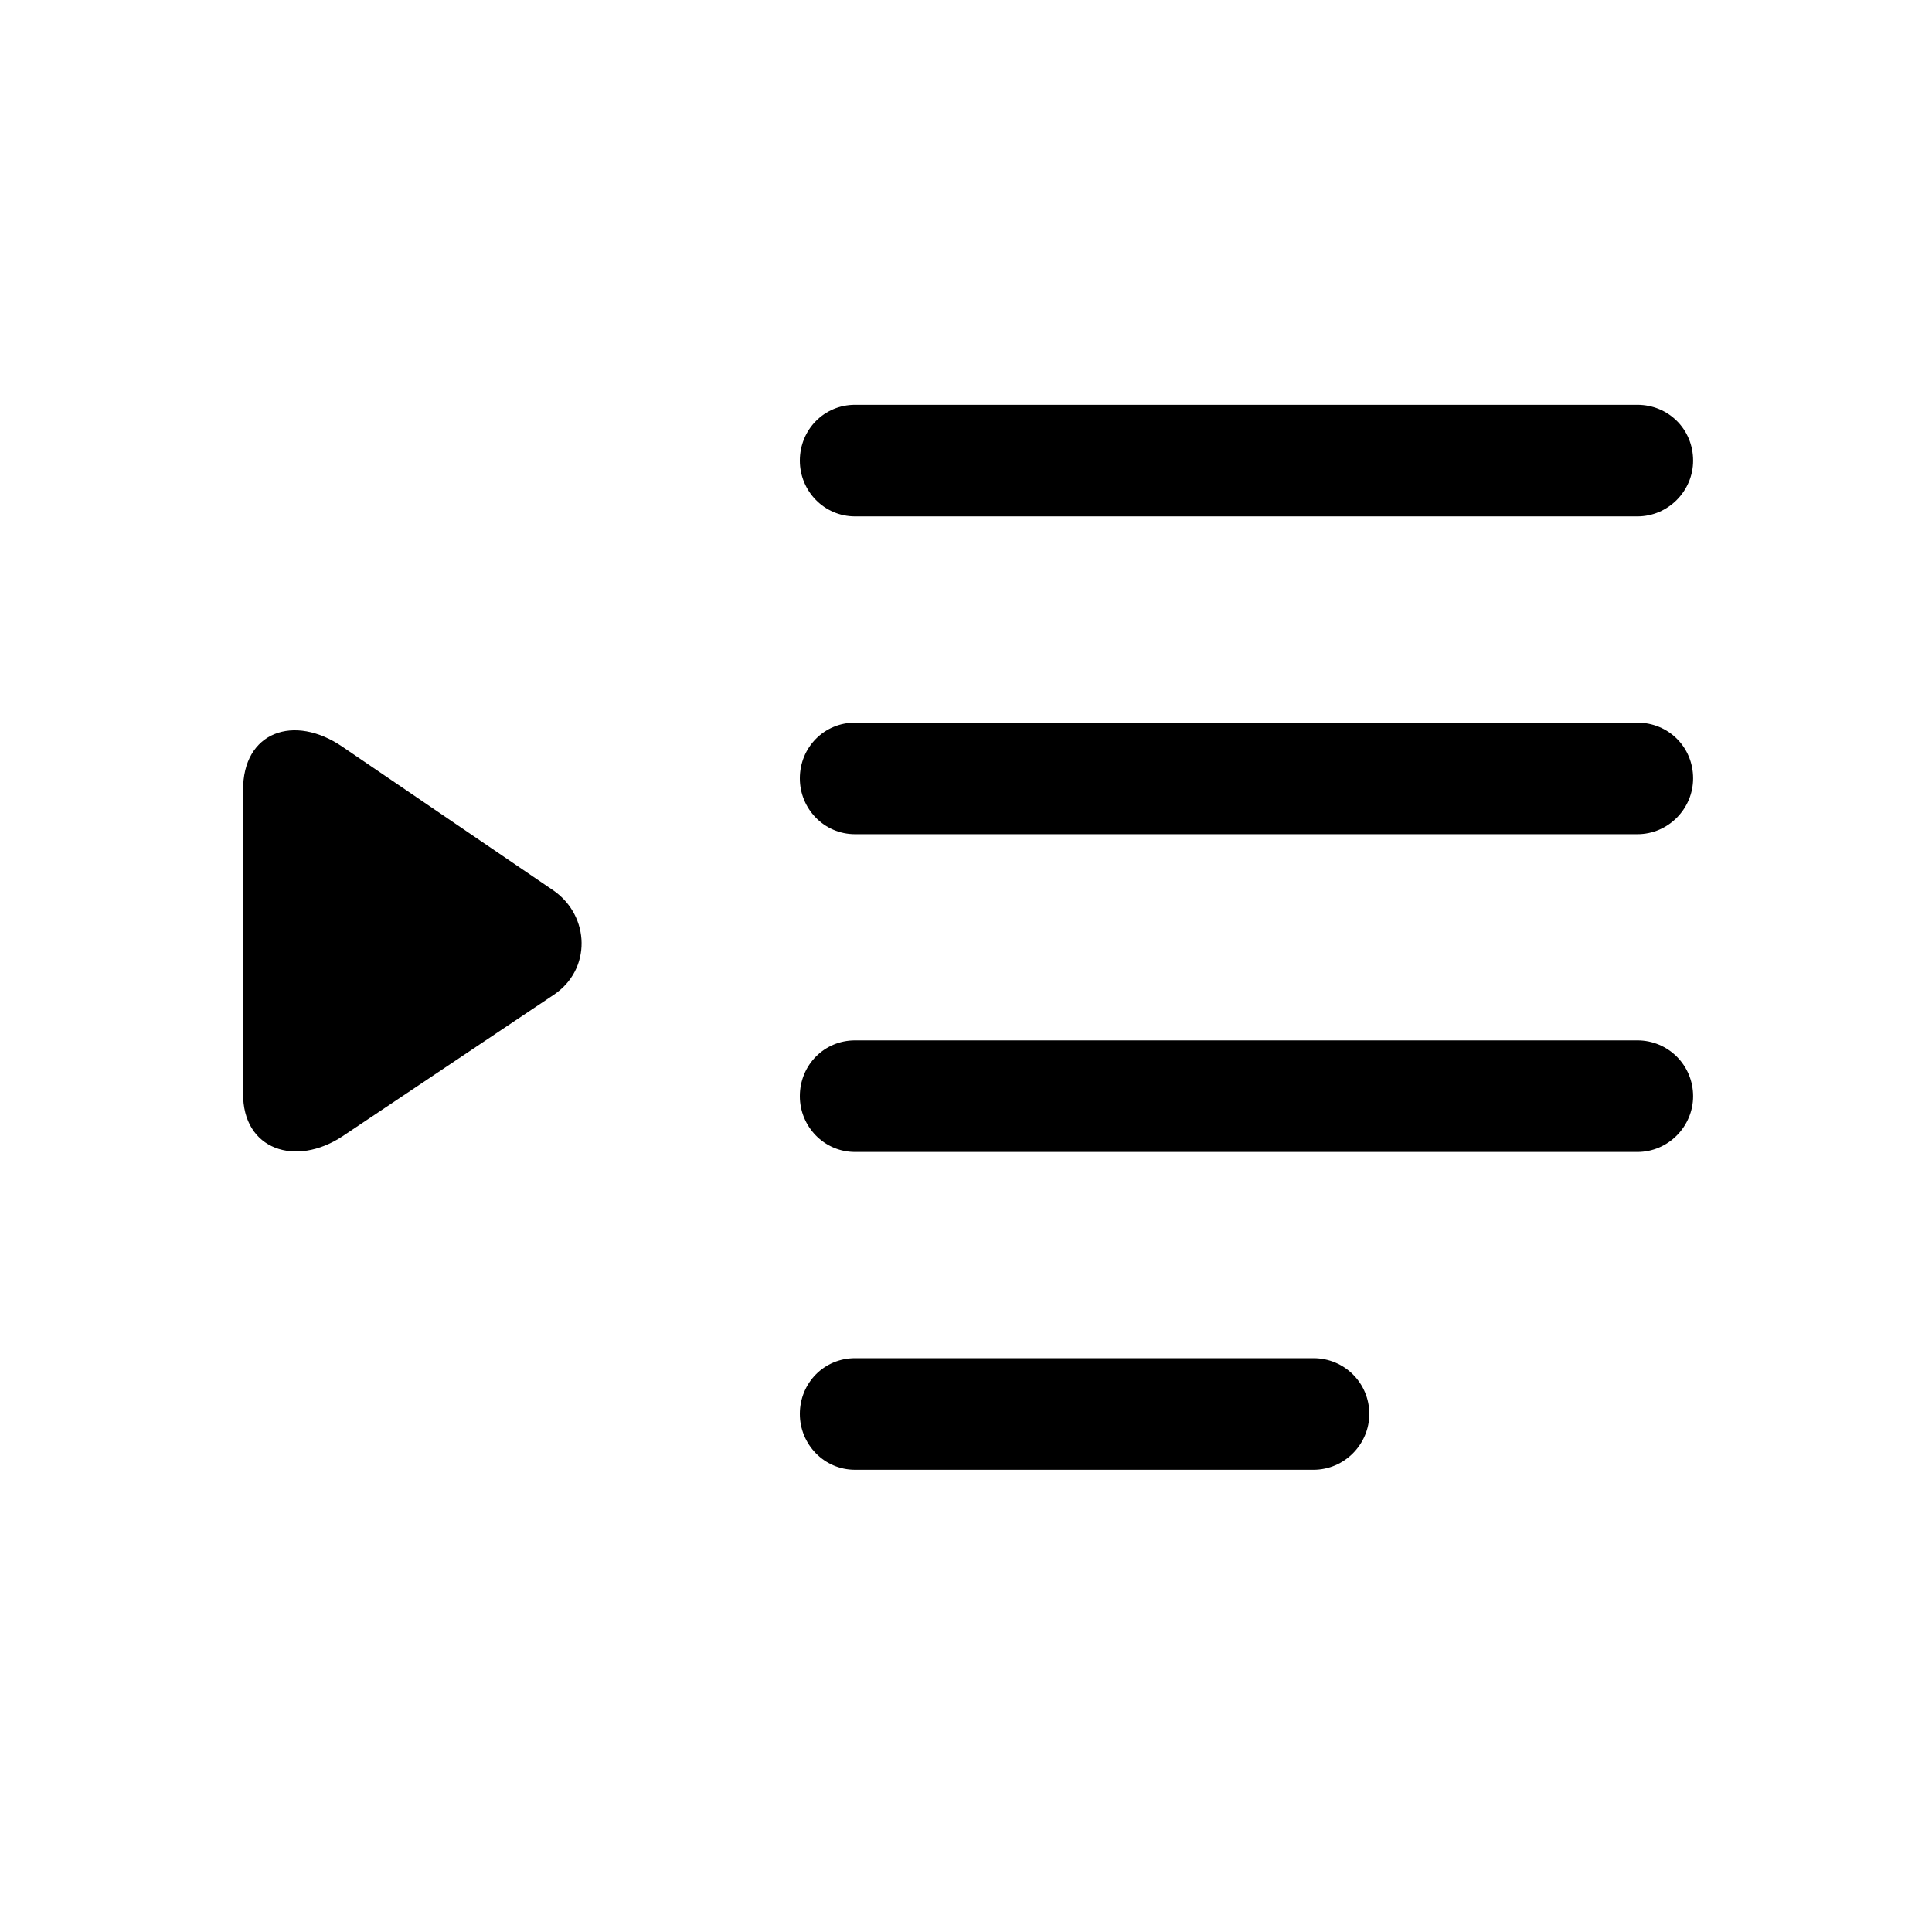 <svg width="28" height="28" viewBox="0 0 28 28" fill="none" xmlns="http://www.w3.org/2000/svg">
<path d="M12.392 7.484H23.73C24.178 7.484 24.538 7.115 24.538 6.676C24.538 6.219 24.178 5.867 23.73 5.867H12.392C11.943 5.867 11.592 6.228 11.592 6.676C11.592 7.115 11.943 7.484 12.392 7.484ZM12.392 12.09H23.73C24.178 12.09 24.538 11.721 24.538 11.281C24.538 10.824 24.178 10.473 23.73 10.473H12.392C11.943 10.473 11.592 10.833 11.592 11.281C11.592 11.721 11.943 12.09 12.392 12.09ZM4.965 16.467L8.023 14.419C8.577 14.05 8.551 13.276 8.023 12.907L4.965 10.824C4.262 10.341 3.515 10.604 3.523 11.457V15.843C3.515 16.669 4.288 16.915 4.965 16.467ZM12.392 16.695H23.73C24.178 16.695 24.538 16.326 24.538 15.887C24.538 15.438 24.178 15.078 23.73 15.078H12.392C11.943 15.078 11.592 15.438 11.592 15.887C11.592 16.326 11.943 16.695 12.392 16.695ZM12.392 21.301H19.036C19.484 21.301 19.845 20.932 19.845 20.492C19.845 20.044 19.484 19.684 19.036 19.684H12.392C11.943 19.684 11.592 20.044 11.592 20.492C11.592 20.932 11.943 21.301 12.392 21.301Z" fill="currentColor"/>
</svg>
